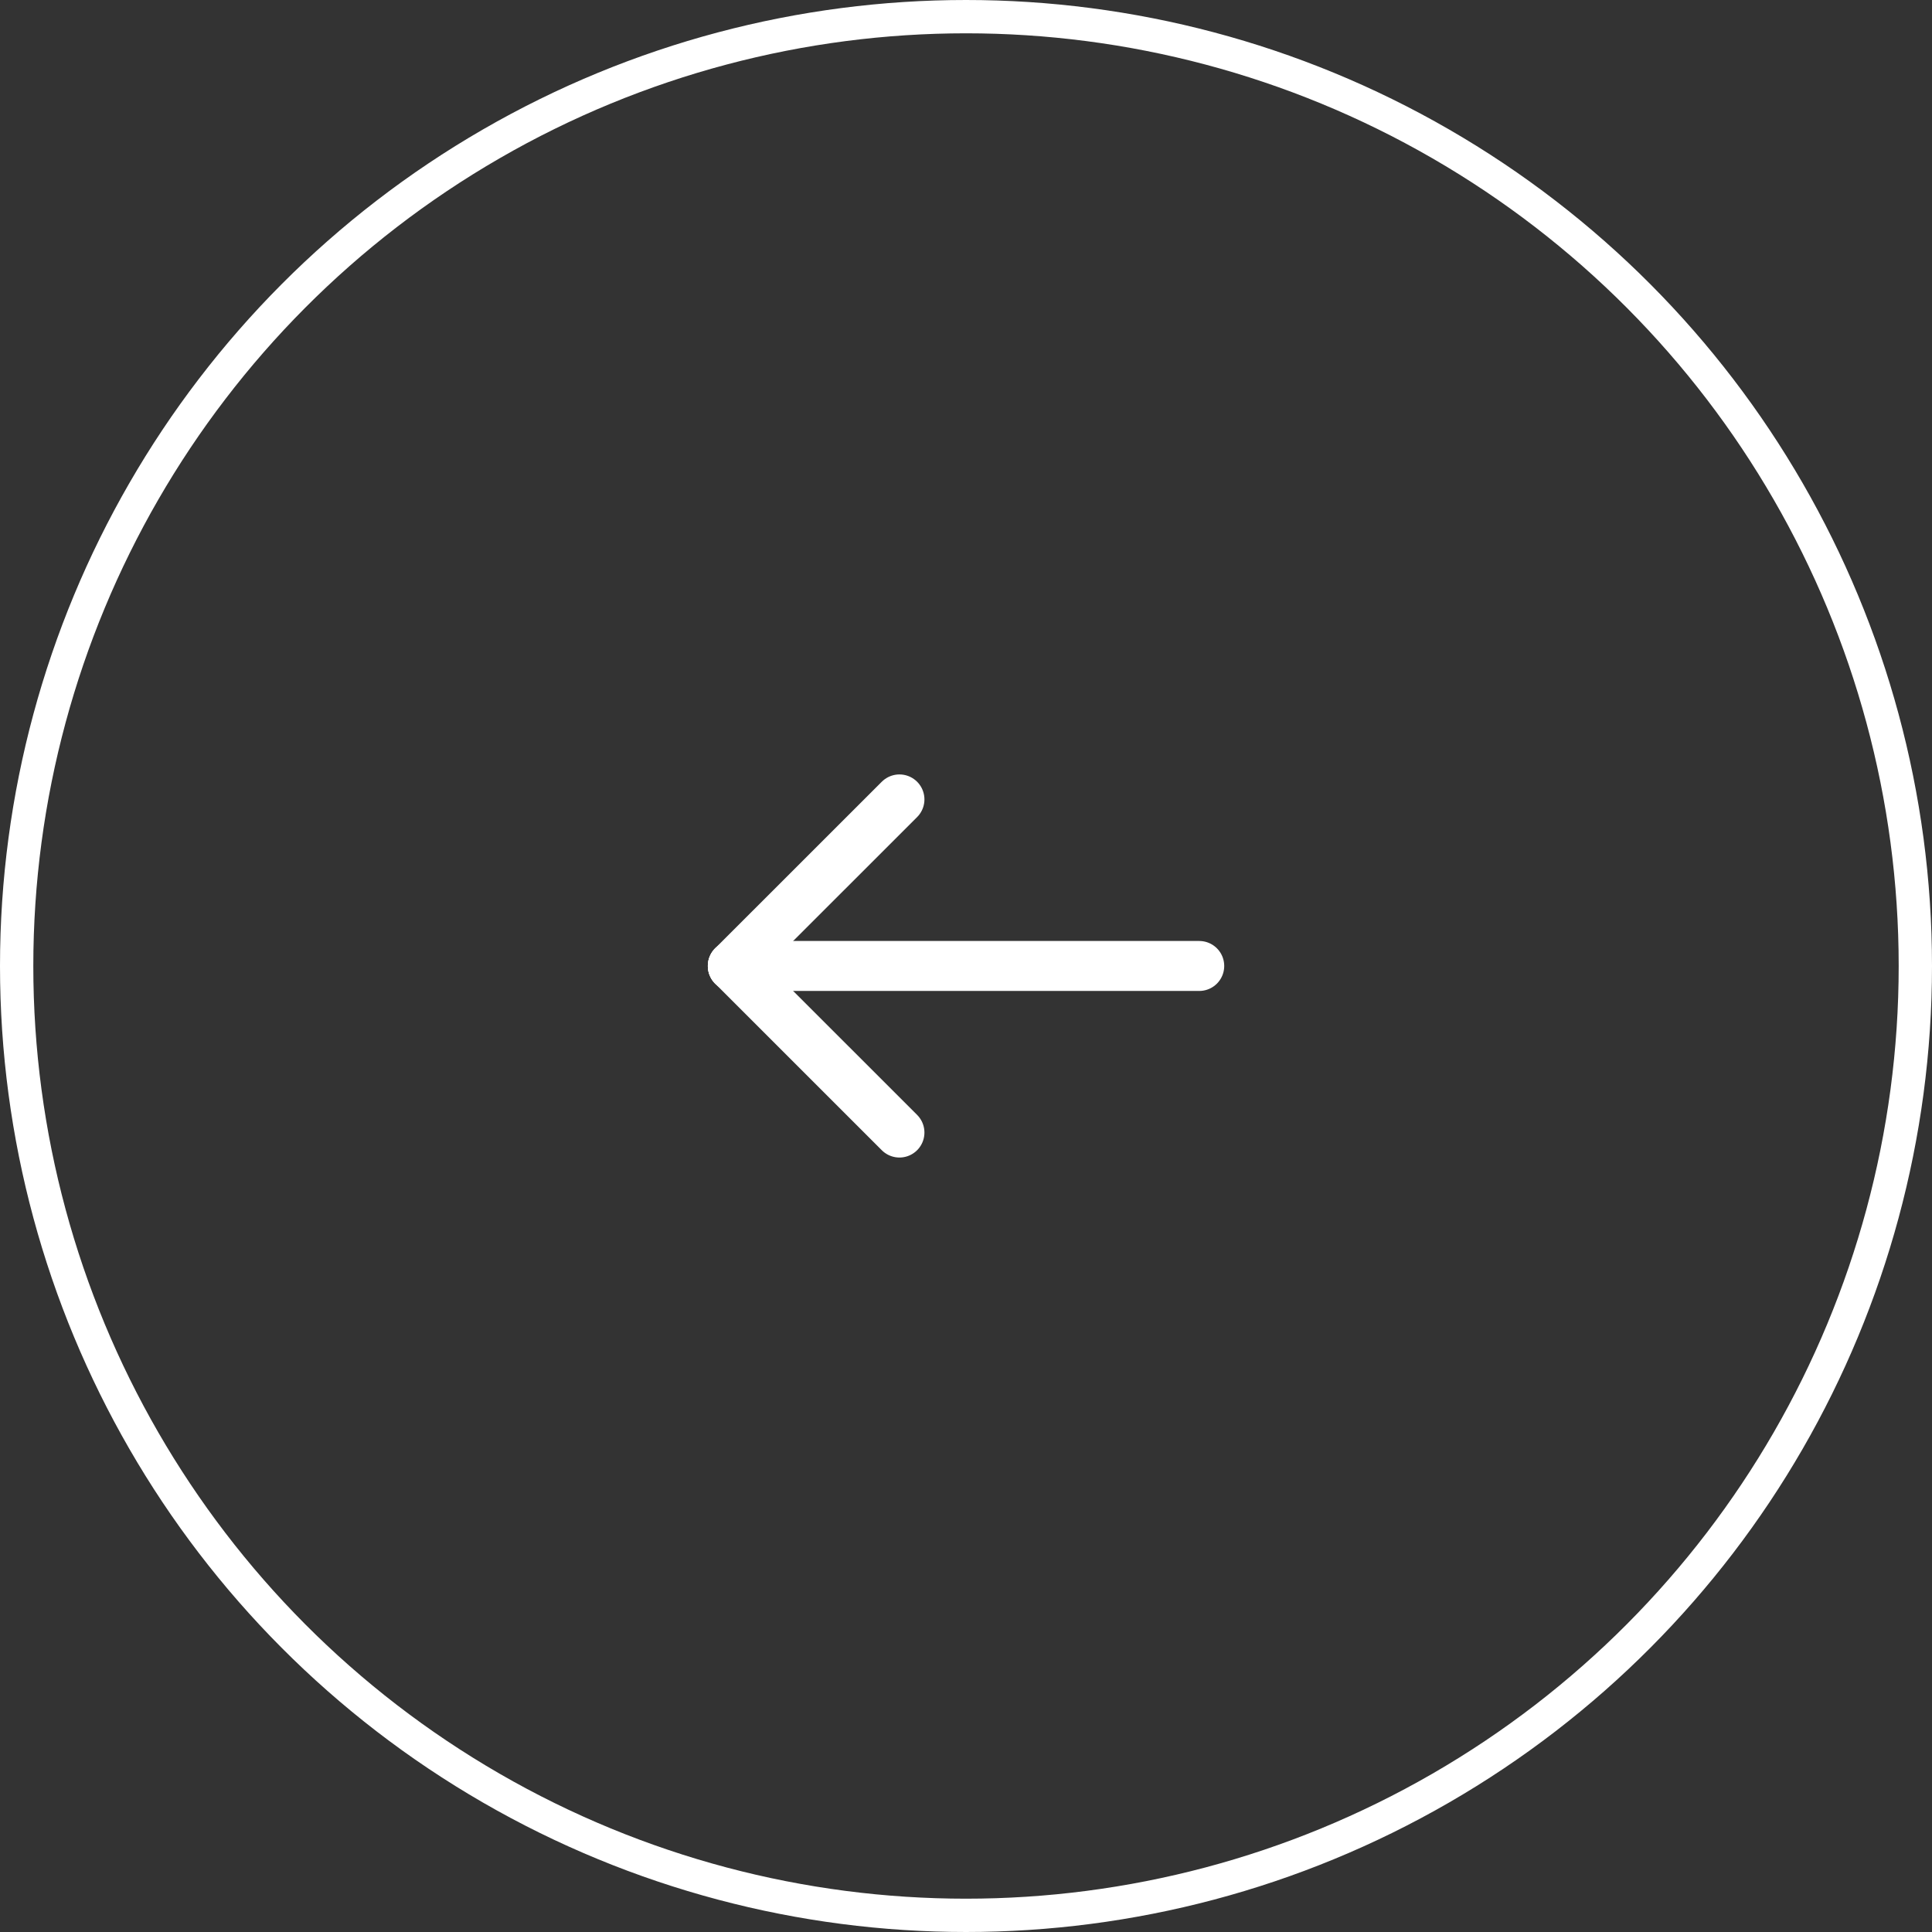 <svg width="58" height="58" viewBox="0 0 58 58" fill="none" xmlns="http://www.w3.org/2000/svg">
<rect x="0" y="0" width="58" height="58" fill="#333333" stroke="none"/>
<path d="M22 28.999H36.002" stroke="white" stroke-width="1.5" stroke-linecap="round" stroke-linejoin="round"/>
<path d="M27.002 34L22 28.999" stroke="white" stroke-width="1.5" stroke-linecap="round" stroke-linejoin="round"/>
<path d="M27.002 23.999L22 28.999" stroke="white" stroke-width="1.5" stroke-linecap="round" stroke-linejoin="round"/>
<circle r="28.5" transform="matrix(-1 0 0 1 29 29)" stroke="white"/>
</svg>
